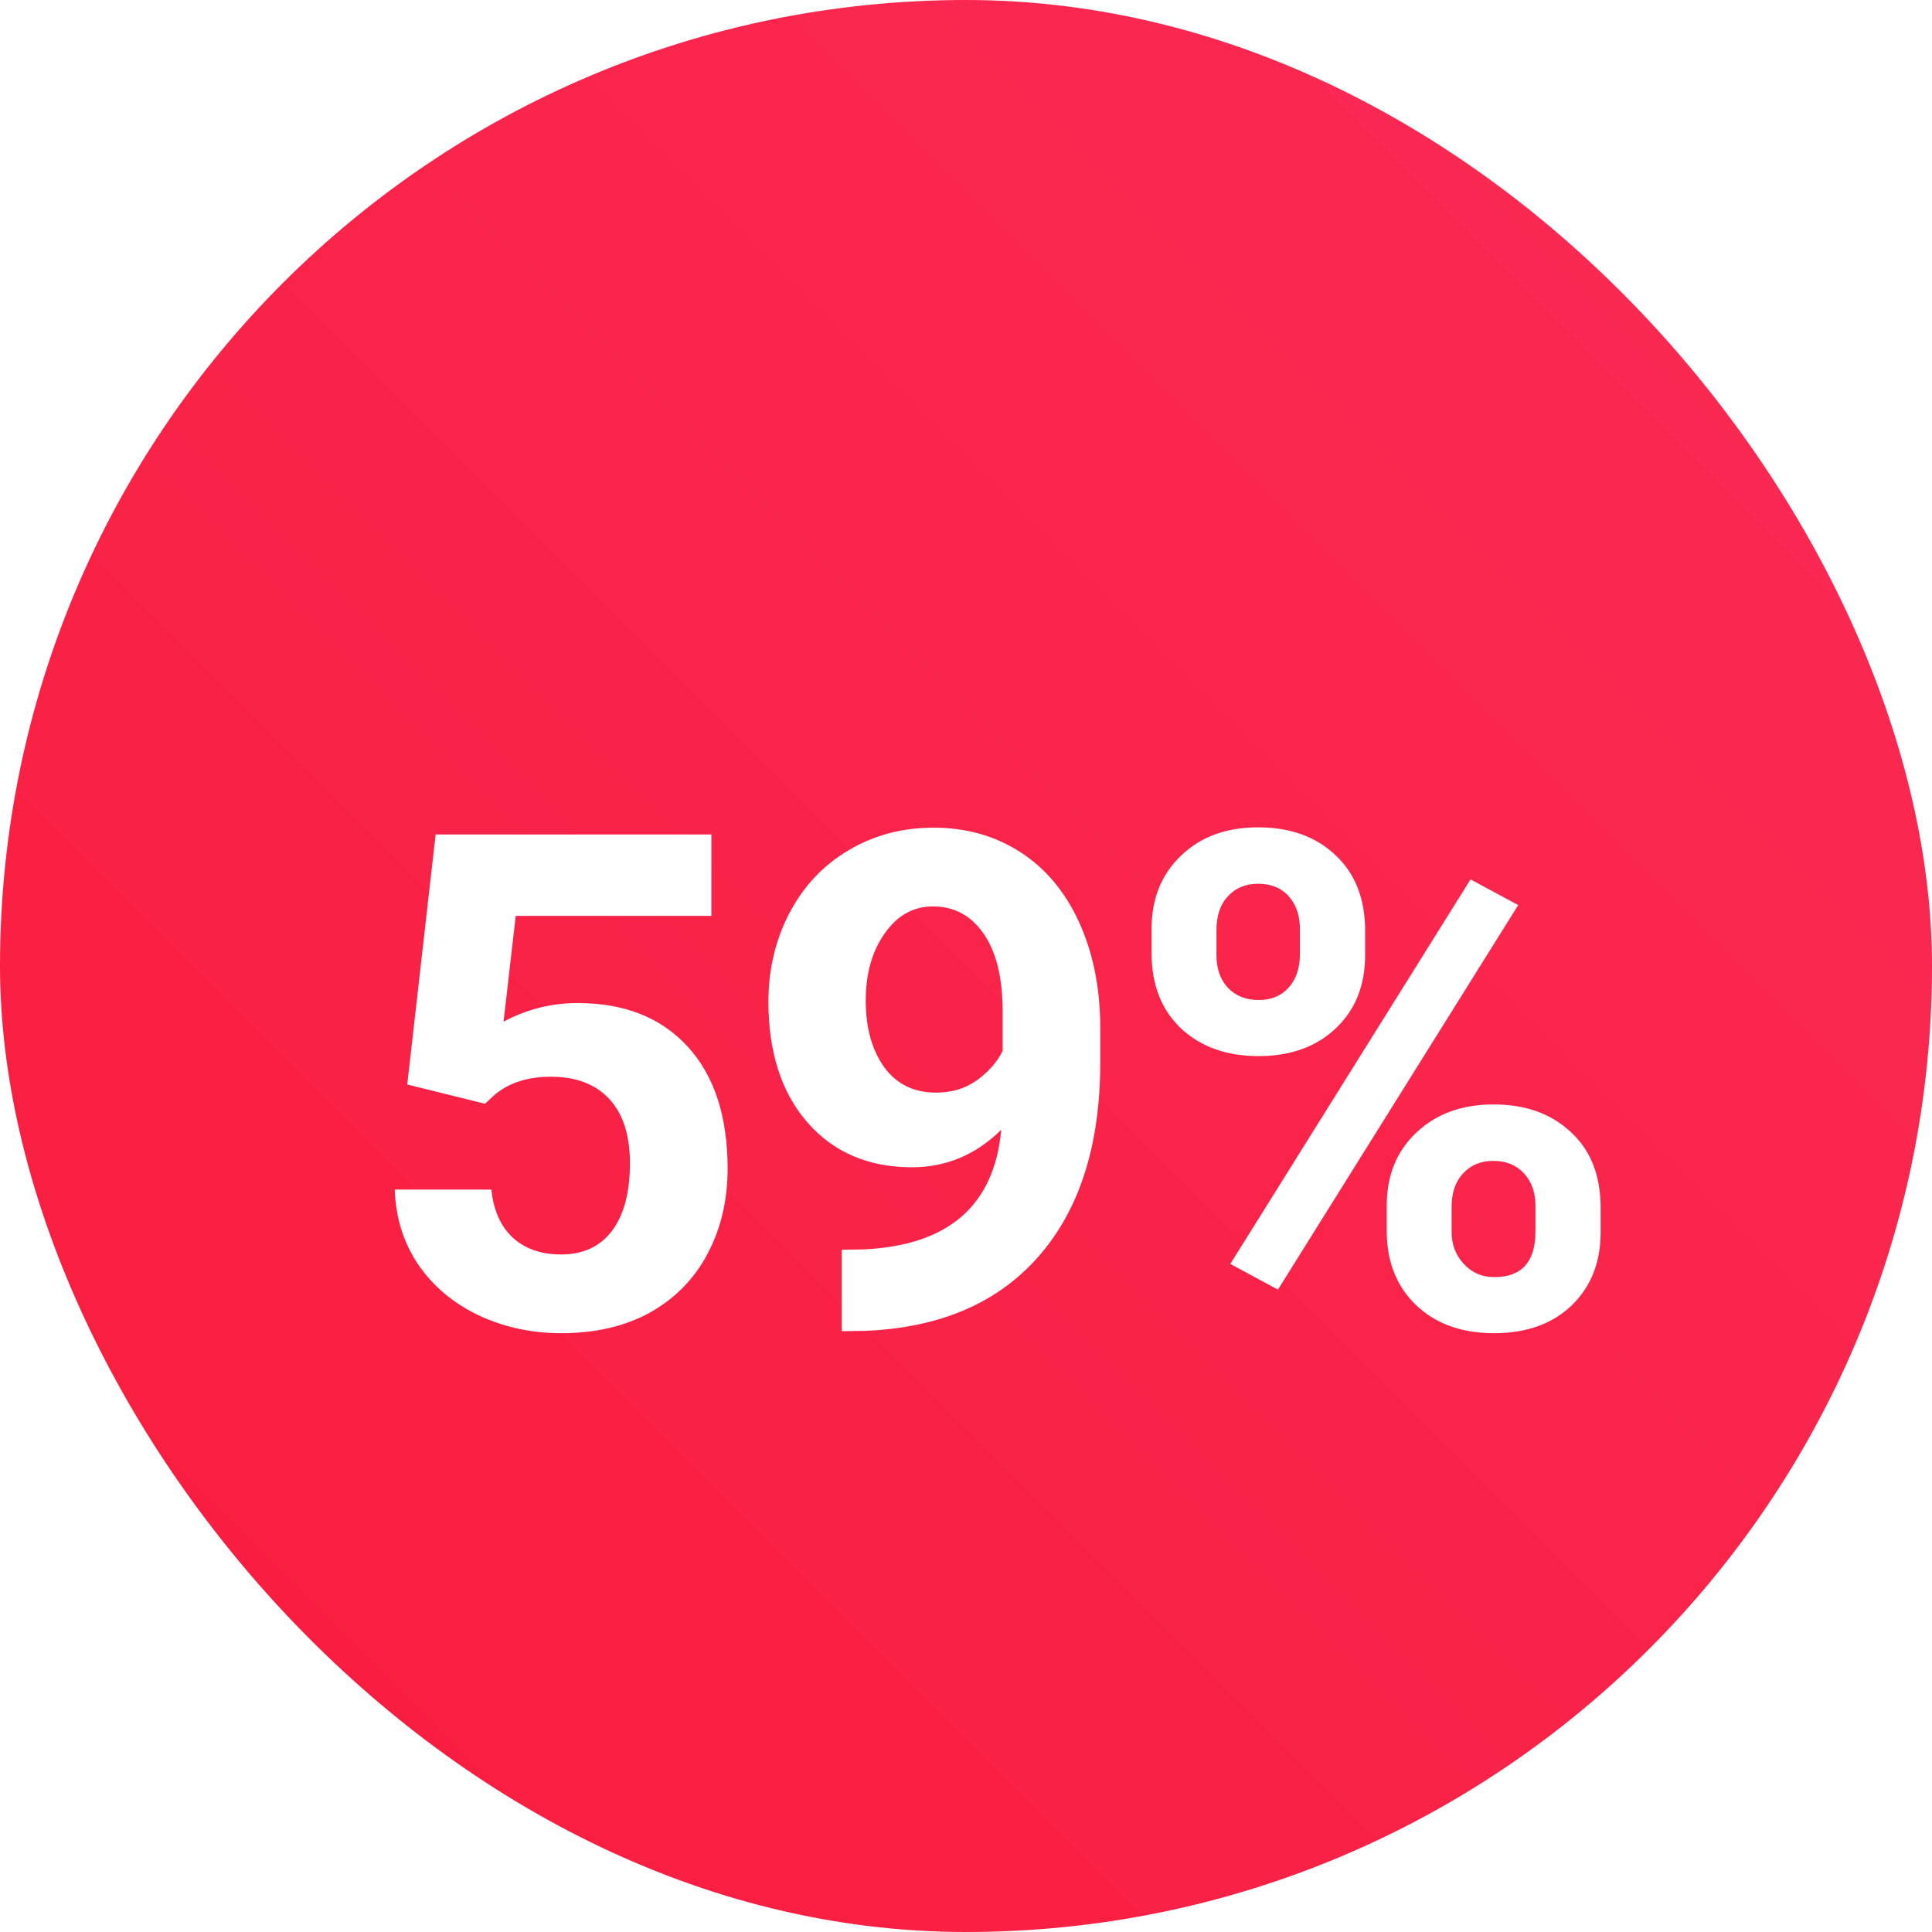 <svg width="67" height="67" viewBox="0 0 67 67" fill="none" xmlns="http://www.w3.org/2000/svg">
<rect width="67" height="67" rx="33.5" fill="url(#paint0_linear)"/>
<g filter="url(#filter0_d)">
<path d="M14.123 33.609L15.108 24.938H24.67V27.762H17.885L17.463 31.43C18.268 31 19.123 30.785 20.03 30.785C21.655 30.785 22.928 31.289 23.85 32.297C24.772 33.305 25.233 34.715 25.233 36.527C25.233 37.629 24.998 38.617 24.53 39.492C24.069 40.359 23.405 41.035 22.538 41.52C21.67 41.996 20.647 42.234 19.467 42.234C18.436 42.234 17.479 42.027 16.596 41.613C15.713 41.191 15.014 40.602 14.498 39.844C13.991 39.086 13.721 38.223 13.69 37.254H17.041C17.112 37.965 17.358 38.52 17.78 38.918C18.209 39.309 18.768 39.504 19.456 39.504C20.221 39.504 20.811 39.23 21.225 38.684C21.639 38.129 21.846 37.348 21.846 36.34C21.846 35.371 21.608 34.629 21.131 34.113C20.655 33.598 19.979 33.34 19.104 33.34C18.299 33.34 17.647 33.551 17.147 33.973L16.819 34.277L14.123 33.609ZM34.723 35.18C33.84 36.047 32.809 36.48 31.629 36.48C30.121 36.48 28.914 35.965 28.008 34.934C27.102 33.895 26.648 32.496 26.648 30.738C26.648 29.621 26.891 28.598 27.375 27.668C27.867 26.73 28.551 26.004 29.426 25.488C30.301 24.965 31.285 24.703 32.379 24.703C33.504 24.703 34.504 24.984 35.379 25.547C36.254 26.109 36.934 26.918 37.418 27.973C37.902 29.027 38.148 30.234 38.156 31.594V32.848C38.156 35.691 37.449 37.926 36.035 39.551C34.621 41.176 32.617 42.043 30.023 42.152L29.191 42.164V39.34L29.941 39.328C32.887 39.195 34.48 37.812 34.723 35.18ZM32.461 33.891C33.008 33.891 33.477 33.75 33.867 33.469C34.266 33.188 34.566 32.848 34.77 32.449V31.055C34.77 29.906 34.551 29.016 34.113 28.383C33.676 27.75 33.09 27.434 32.355 27.434C31.676 27.434 31.117 27.746 30.68 28.371C30.242 28.988 30.023 29.766 30.023 30.703C30.023 31.633 30.234 32.398 30.656 33C31.086 33.594 31.688 33.891 32.461 33.891ZM39.935 28.219C39.935 27.172 40.275 26.324 40.955 25.676C41.634 25.02 42.525 24.691 43.627 24.691C44.744 24.691 45.642 25.016 46.322 25.664C47.002 26.305 47.341 27.176 47.341 28.277V29.121C47.341 30.176 47.002 31.023 46.322 31.664C45.642 32.305 44.752 32.625 43.65 32.625C42.541 32.625 41.642 32.305 40.955 31.664C40.275 31.016 39.935 30.145 39.935 29.051V28.219ZM42.185 29.121C42.185 29.59 42.318 29.969 42.584 30.258C42.857 30.539 43.212 30.68 43.65 30.68C44.087 30.68 44.435 30.535 44.693 30.246C44.951 29.957 45.08 29.57 45.08 29.086V28.219C45.08 27.75 44.951 27.371 44.693 27.082C44.435 26.793 44.08 26.648 43.627 26.648C43.197 26.648 42.849 26.793 42.584 27.082C42.318 27.363 42.185 27.758 42.185 28.266V29.121ZM48.091 37.816C48.091 36.762 48.435 35.914 49.123 35.273C49.81 34.625 50.701 34.301 51.794 34.301C52.904 34.301 53.798 34.621 54.478 35.262C55.166 35.895 55.509 36.77 55.509 37.887V38.73C55.509 39.777 55.173 40.625 54.502 41.273C53.83 41.914 52.935 42.234 51.818 42.234C50.693 42.234 49.791 41.91 49.111 41.262C48.431 40.613 48.091 39.754 48.091 38.684V37.816ZM50.341 38.73C50.341 39.16 50.482 39.527 50.763 39.832C51.044 40.137 51.396 40.289 51.818 40.289C52.771 40.289 53.248 39.762 53.248 38.707V37.816C53.248 37.348 53.115 36.973 52.849 36.691C52.584 36.402 52.232 36.258 51.794 36.258C51.357 36.258 51.005 36.402 50.74 36.691C50.474 36.973 50.341 37.359 50.341 37.852V38.73ZM44.318 40.723L42.666 39.832L50.998 26.496L52.65 27.387L44.318 40.723Z" fill="white"/>
</g>
<defs>
<filter id="filter0_d" x="9.689" y="24.691" width="49.819" height="25.543" filterUnits="userSpaceOnUse" color-interpolation-filters="sRGB">
<feFlood flood-opacity="0" result="BackgroundImageFix"/>
<feColorMatrix in="SourceAlpha" type="matrix" values="0 0 0 0 0 0 0 0 0 0 0 0 0 0 0 0 0 0 127 0"/>
<feOffset dy="4"/>
<feGaussianBlur stdDeviation="2"/>
<feColorMatrix type="matrix" values="0 0 0 0 0 0 0 0 0 0 0 0 0 0 0 0 0 0 0.25 0"/>
<feBlend mode="normal" in2="BackgroundImageFix" result="effect1_dropShadow"/>
<feBlend mode="normal" in="SourceGraphic" in2="effect1_dropShadow" result="shape"/>
</filter>
<linearGradient id="paint0_linear" x1="33.5" y1="-33.5" x2="-33.5" y2="33.5" gradientUnits="userSpaceOnUse">
<stop stop-color="#FA2B56"/>
<stop offset="1" stop-color="#F91C3D"/>
</linearGradient>
</defs>
</svg>
